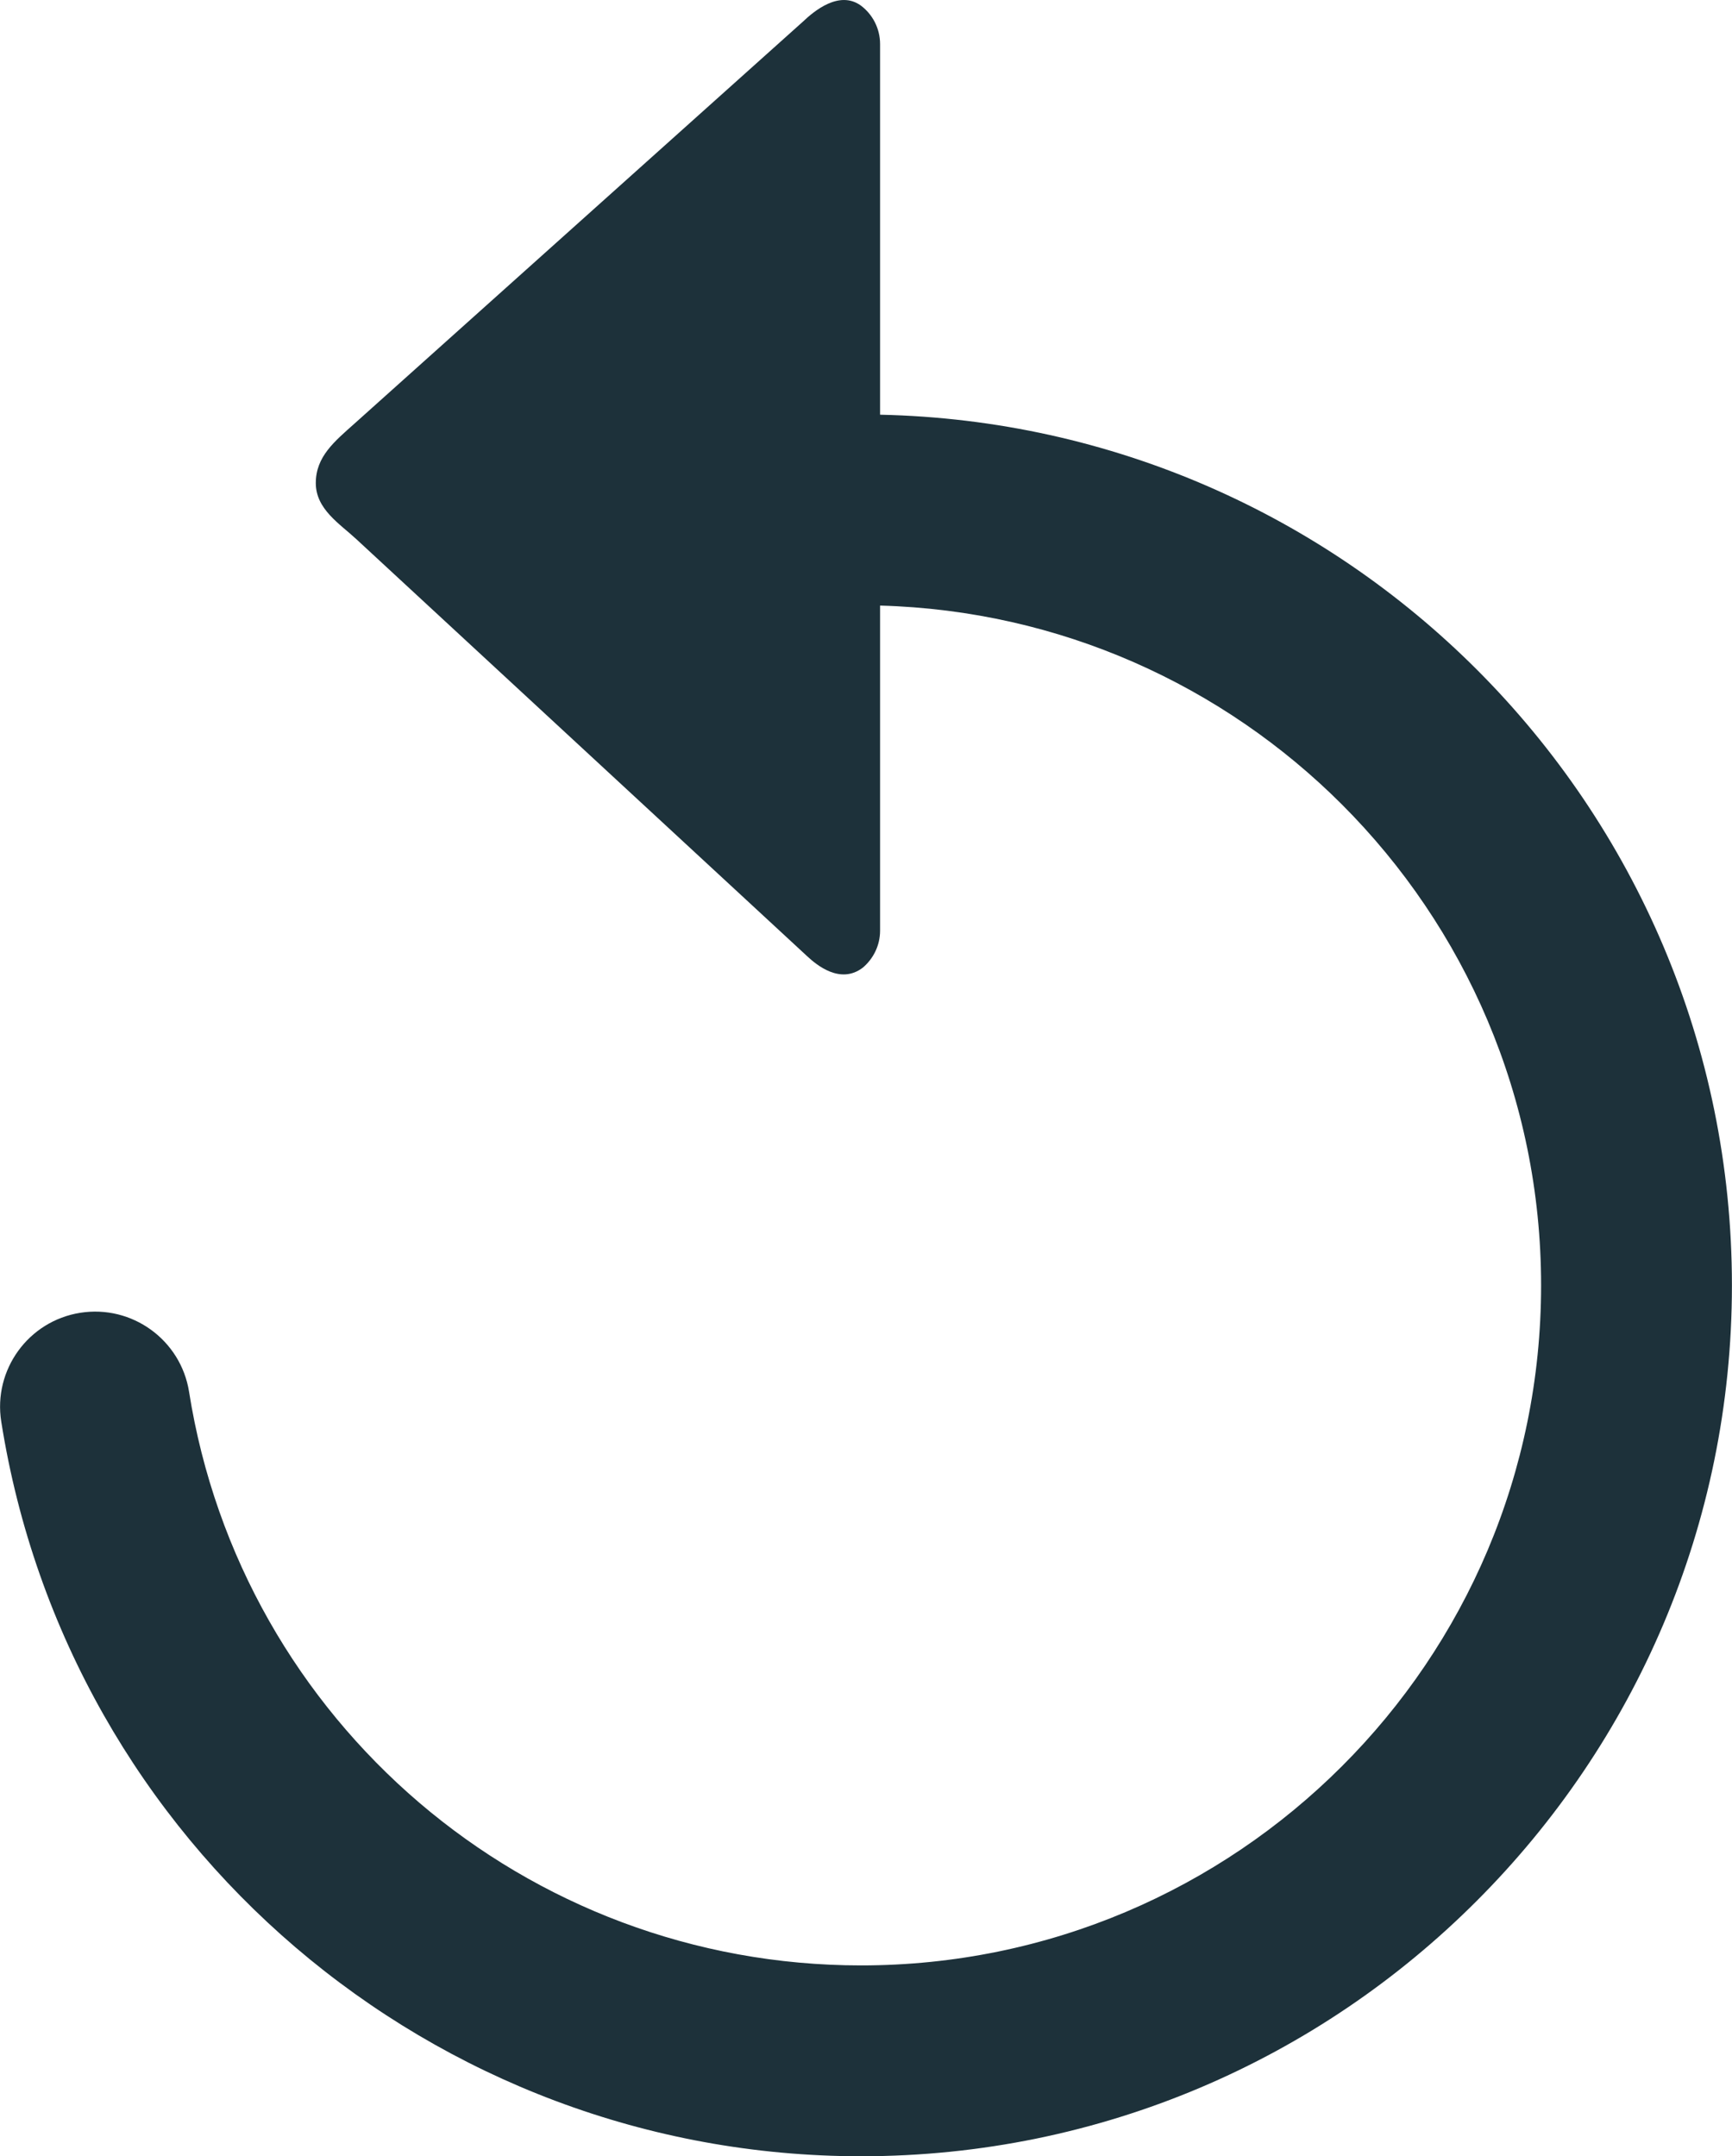 <?xml version="1.0" encoding="UTF-8"?>
<!DOCTYPE svg PUBLIC "-//W3C//DTD SVG 1.0//EN" "http://www.w3.org/TR/2001/REC-SVG-20010904/DTD/svg10.dtd">
<!-- Creator: CorelDRAW -->
<svg xmlns="http://www.w3.org/2000/svg" xml:space="preserve" width="3.809in" height="4.742in" version="1.0" style="shape-rendering:geometricPrecision; text-rendering:geometricPrecision; image-rendering:optimizeQuality; fill-rule:evenodd; clip-rule:evenodd"
viewBox="0 0 2168.47 2699.83"
 xmlns:xlink="http://www.w3.org/1999/xlink"
 xmlns:xodm="http://www.corel.com/coreldraw/odm/2003">
 <defs>
  <style type="text/css">
   <![CDATA[
    .fil0 {fill:#1D313A}
   ]]>
  </style>
 </defs>
 <g id="Layer_x0020_1">
  <path class="fil0" d="M443.89 530.28c187.13,-167.76 374.27,-335.46 561.4,-503.22 13.82,-13.14 45.31,-39.55 72.4,-20.18 14.7,10.97 24.18,28.65 24.18,48.36l0 464.01c291.64,6.23 555.1,127.06 747.18,319.14 197.29,197.29 319.41,469.97 319.41,771.02 0,300.71 -122.18,573.25 -319.41,770.55 -197.29,197.77 -469.97,319.88 -771.02,319.88 -267.8,0 -516.16,-97.66 -708.1,-261.57 -191.4,-163.56 -326.59,-393.5 -368.44,-658.26 -10.29,-64.88 34,-125.98 98.88,-136.27 64.88,-10.29 125.98,34 136.27,98.88 32.71,206.78 138.44,386.53 288.25,514.53 149.48,127.67 343.45,203.73 553.14,203.73 235.15,0 448.09,-95.36 602.11,-249.38 154.08,-153.81 249.38,-366.82 249.38,-602.11 0,-235.15 -95.36,-448.09 -249.38,-602.11 -148.8,-148.8 -352.6,-242.88 -578.27,-249.04l0 407.05c0,18.56 -8.53,35.29 -21.74,46.39 -28.04,21.27 -57.64,-3.39 -69.08,-13.95l-564.99 -522.66c-20.86,-19.37 -50.73,-37.52 -50.73,-70.23 0,-33.32 23.7,-52.29 48.56,-74.57z"/>
 </g>
</svg>
